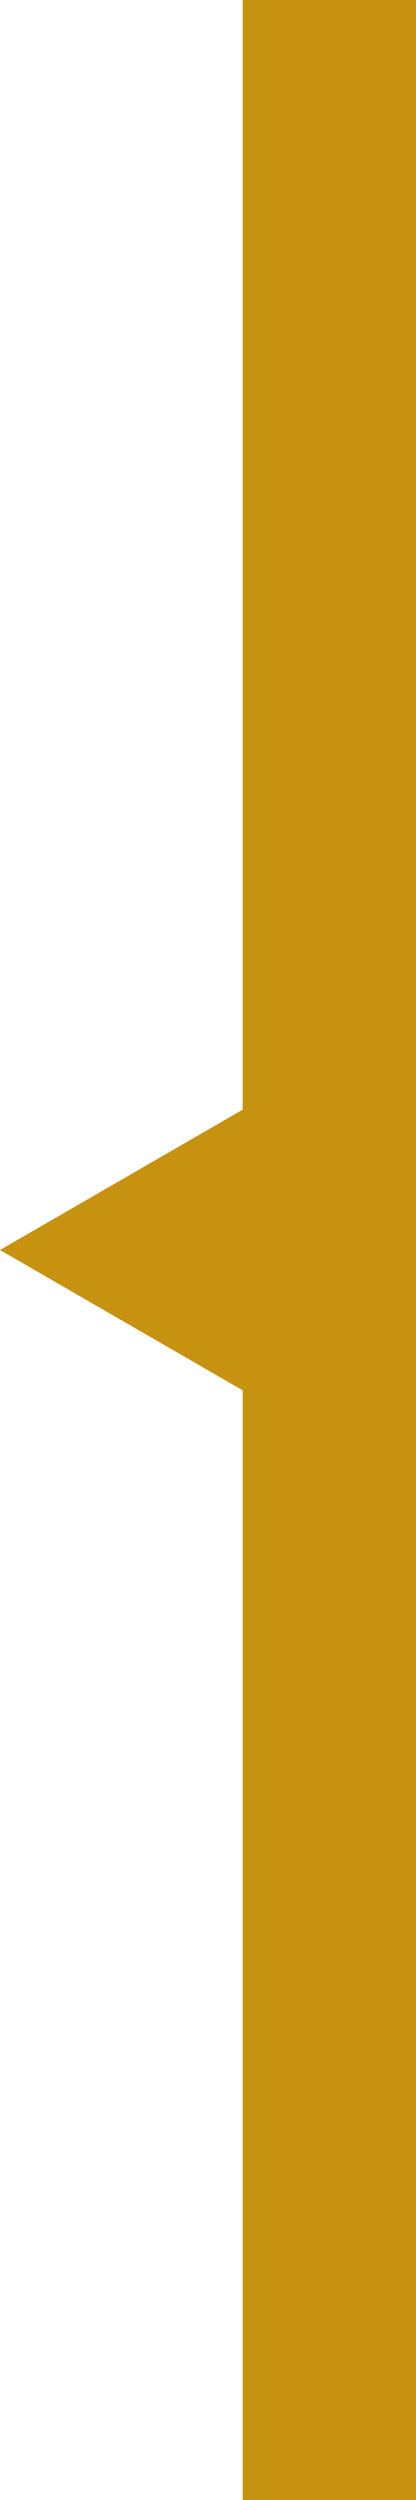 <svg width="12" height="72" viewBox="0 0 12 72" fill="none" xmlns="http://www.w3.org/2000/svg">
<rect width="5" height="72" transform="matrix(-1 0 0 1 12 0)" fill="#C89211"/>
<path d="M2.18557e-07 36L7.5 40.33L7.5 31.67L2.18557e-07 36Z" fill="#C89211"/>
</svg>
